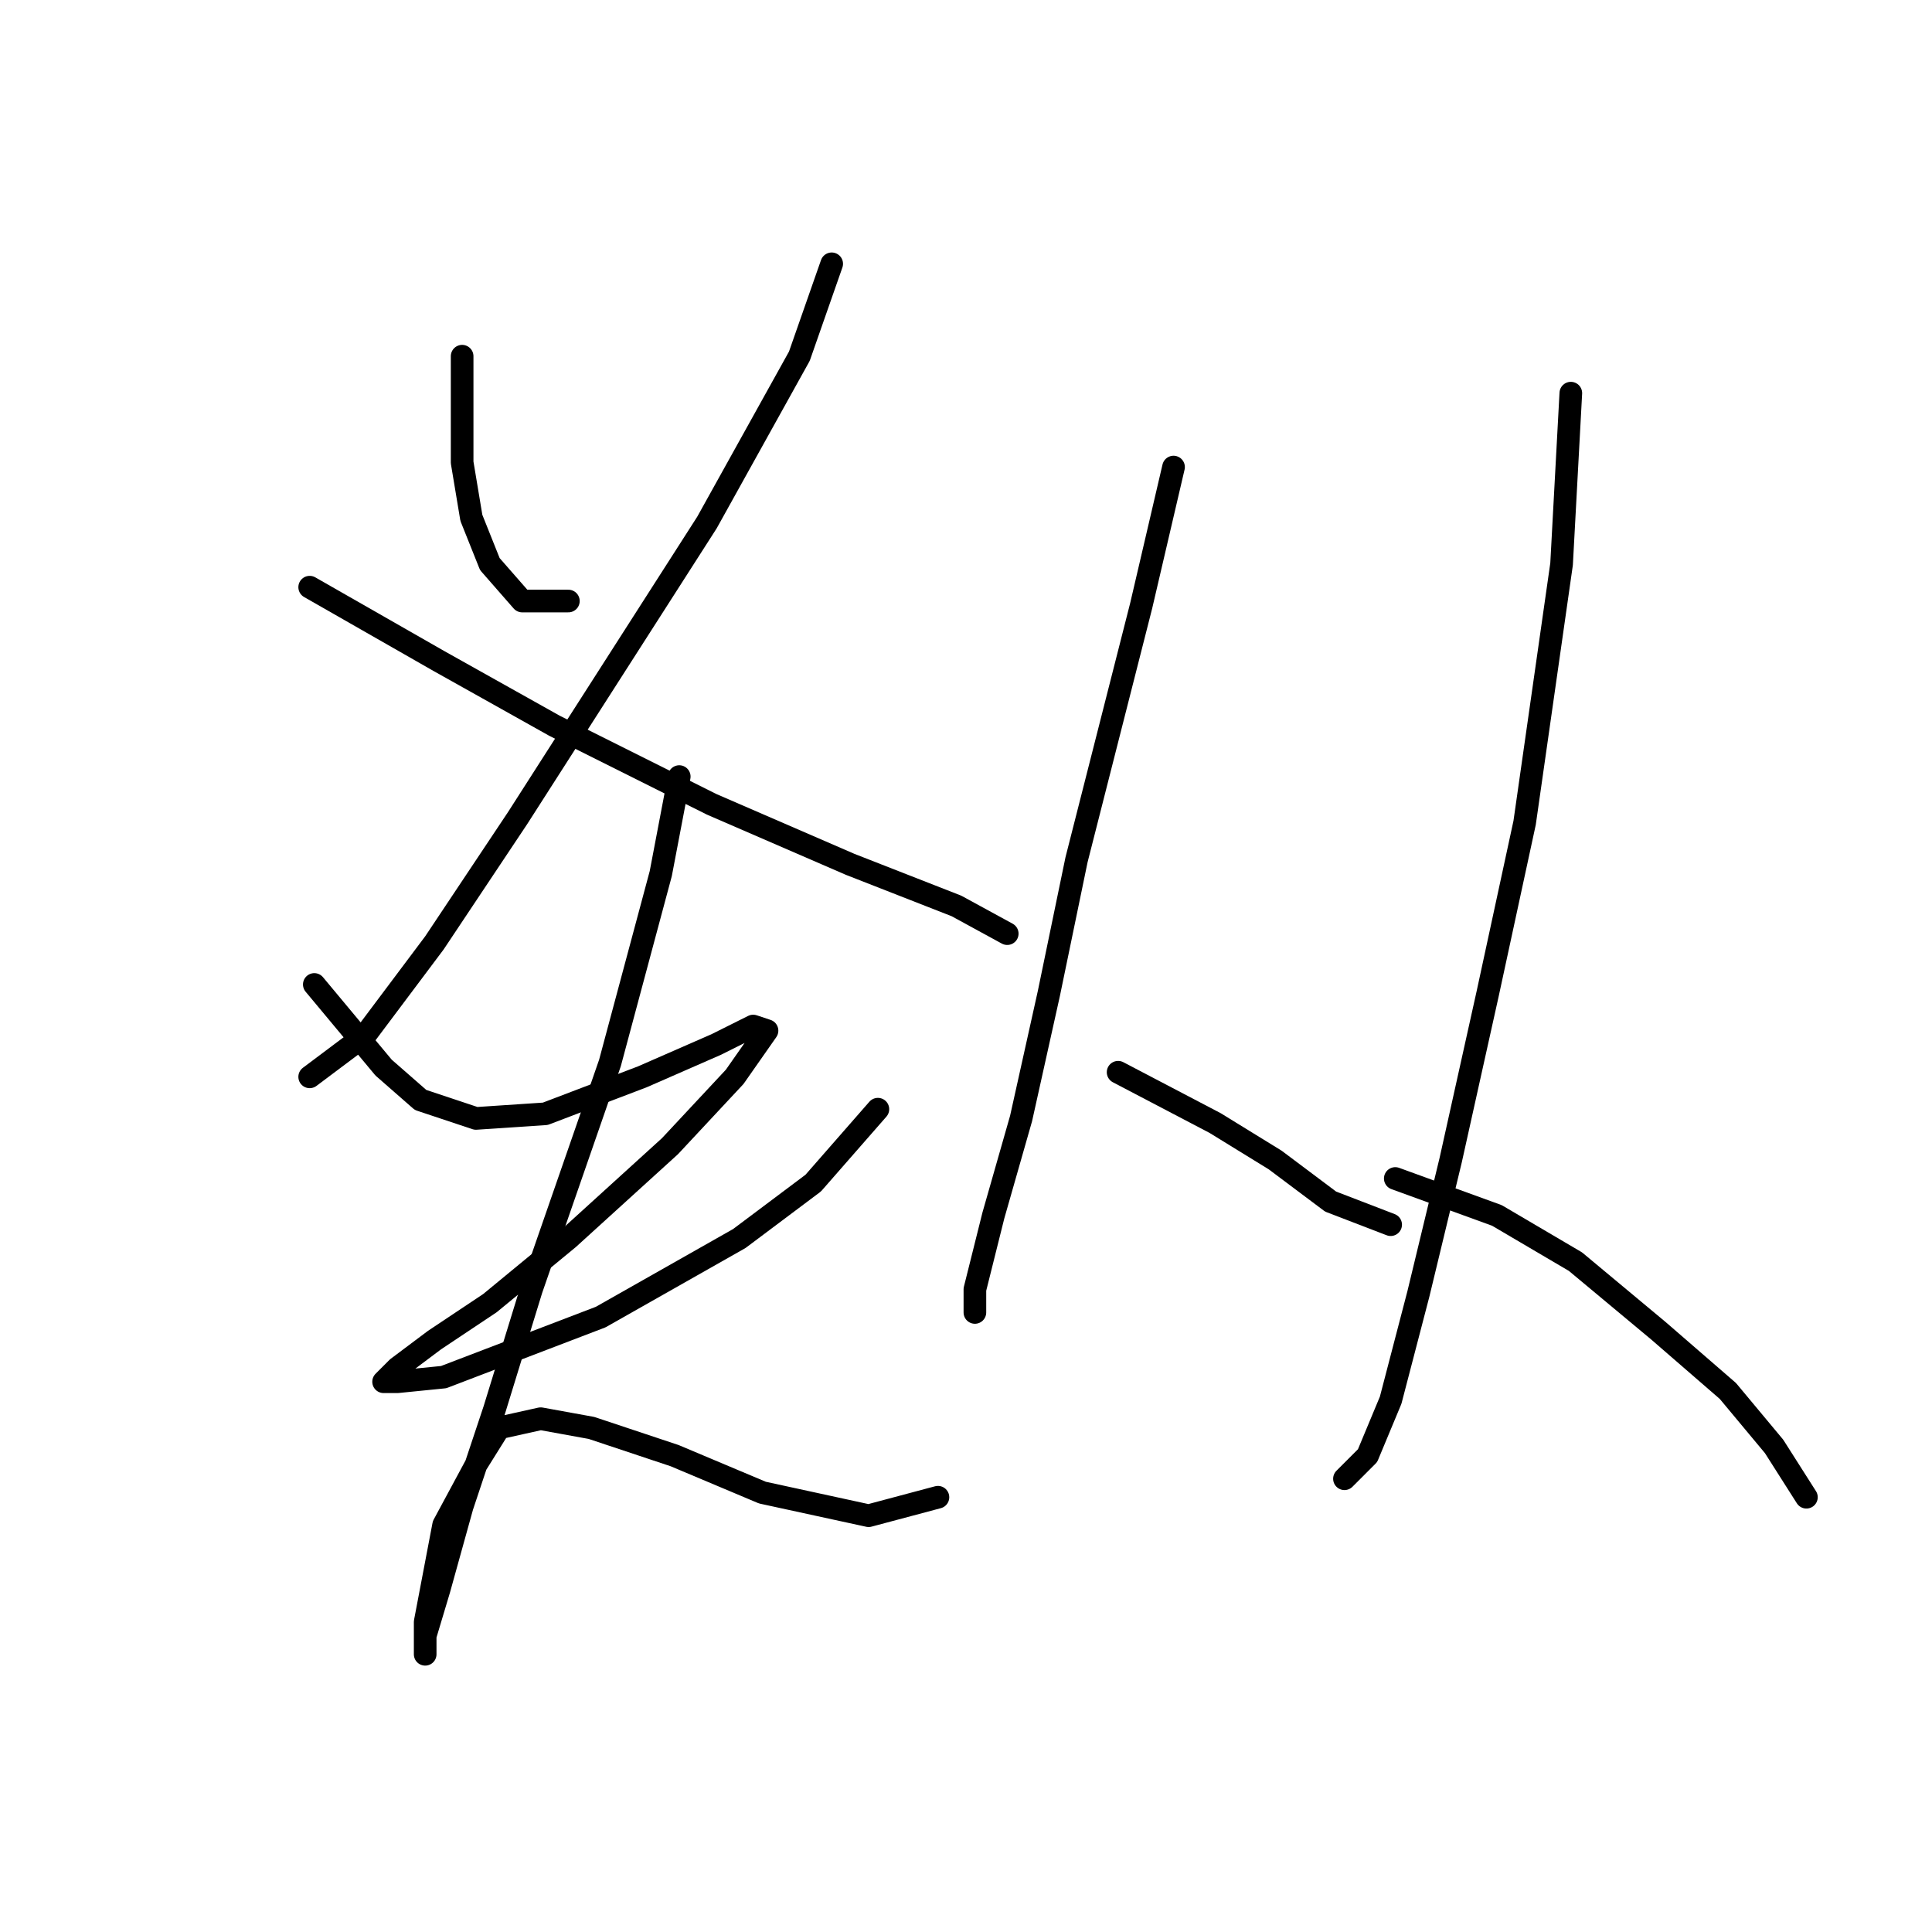 <?xml version="1.0" standalone="no"?>
    <svg width="256" height="256" xmlns="http://www.w3.org/2000/svg" version="1.1">
    <polyline stroke="black" stroke-width="3" stroke-linecap="round" fill="transparent" stroke-linejoin="round" points="61.235 47.198 61.235 61.277 62.459 68.622 64.907 74.744 69.192 79.64 75.313 79.64 75.313 79.64 " />
        <polyline stroke="black" stroke-width="3" stroke-linecap="round" fill="transparent" stroke-linejoin="round" points="110.204 34.956 105.919 47.198 93.677 69.235 68.58 108.41 57.562 124.937 48.38 137.179 41.035 142.688 41.035 142.688 " />
        <polyline stroke="black" stroke-width="3" stroke-linecap="round" fill="transparent" stroke-linejoin="round" points="41.035 77.804 58.174 87.598 73.477 96.168 94.289 106.573 112.652 114.531 126.731 120.04 133.464 123.713 133.464 123.713 " />
        <polyline stroke="black" stroke-width="3" stroke-linecap="round" fill="transparent" stroke-linejoin="round" points="41.647 130.446 50.829 141.464 55.726 145.749 63.071 148.197 72.253 147.585 85.107 142.688 94.901 138.403 99.798 135.955 101.634 136.567 97.349 142.688 88.78 151.87 75.313 164.112 64.907 172.682 57.562 177.579 52.665 181.251 50.829 183.088 52.665 183.088 58.786 182.475 79.598 174.518 97.961 164.112 107.755 156.767 116.325 146.973 116.325 146.973 " />
        <polyline stroke="black" stroke-width="3" stroke-linecap="round" fill="transparent" stroke-linejoin="round" points="90.004 102.901 87.555 115.755 80.822 140.852 70.416 170.845 65.519 186.76 61.235 199.615 58.174 210.633 56.338 216.754 56.338 219.202 56.338 214.918 58.786 202.063 63.071 194.106 66.131 189.209 71.64 187.985 78.374 189.209 89.392 192.881 101.022 197.778 115.1 200.839 124.282 198.39 124.282 198.39 " />
        <polyline stroke="black" stroke-width="3" stroke-linecap="round" fill="transparent" stroke-linejoin="round" points="155.5 61.889 151.215 80.253 142.646 113.919 138.973 131.67 135.3 148.197 131.628 161.052 129.179 170.845 129.179 173.906 129.179 173.906 " />
        <polyline stroke="black" stroke-width="3" stroke-linecap="round" fill="transparent" stroke-linejoin="round" points="148.155 142.076 161.009 148.809 168.966 153.706 176.312 159.215 184.269 162.276 184.269 162.276 " />
        <polyline stroke="black" stroke-width="3" stroke-linecap="round" fill="transparent" stroke-linejoin="round" points="208.142 52.095 206.917 74.744 202.021 109.022 197.124 131.67 192.227 153.706 187.942 171.457 184.269 185.536 181.209 192.881 178.148 195.942 178.148 195.942 " />
        <polyline stroke="black" stroke-width="3" stroke-linecap="round" fill="transparent" stroke-linejoin="round" points="184.881 156.155 198.348 161.052 208.754 167.173 219.772 176.354 228.954 184.312 235.075 191.657 239.359 198.39 239.359 198.39 " />
        </svg>